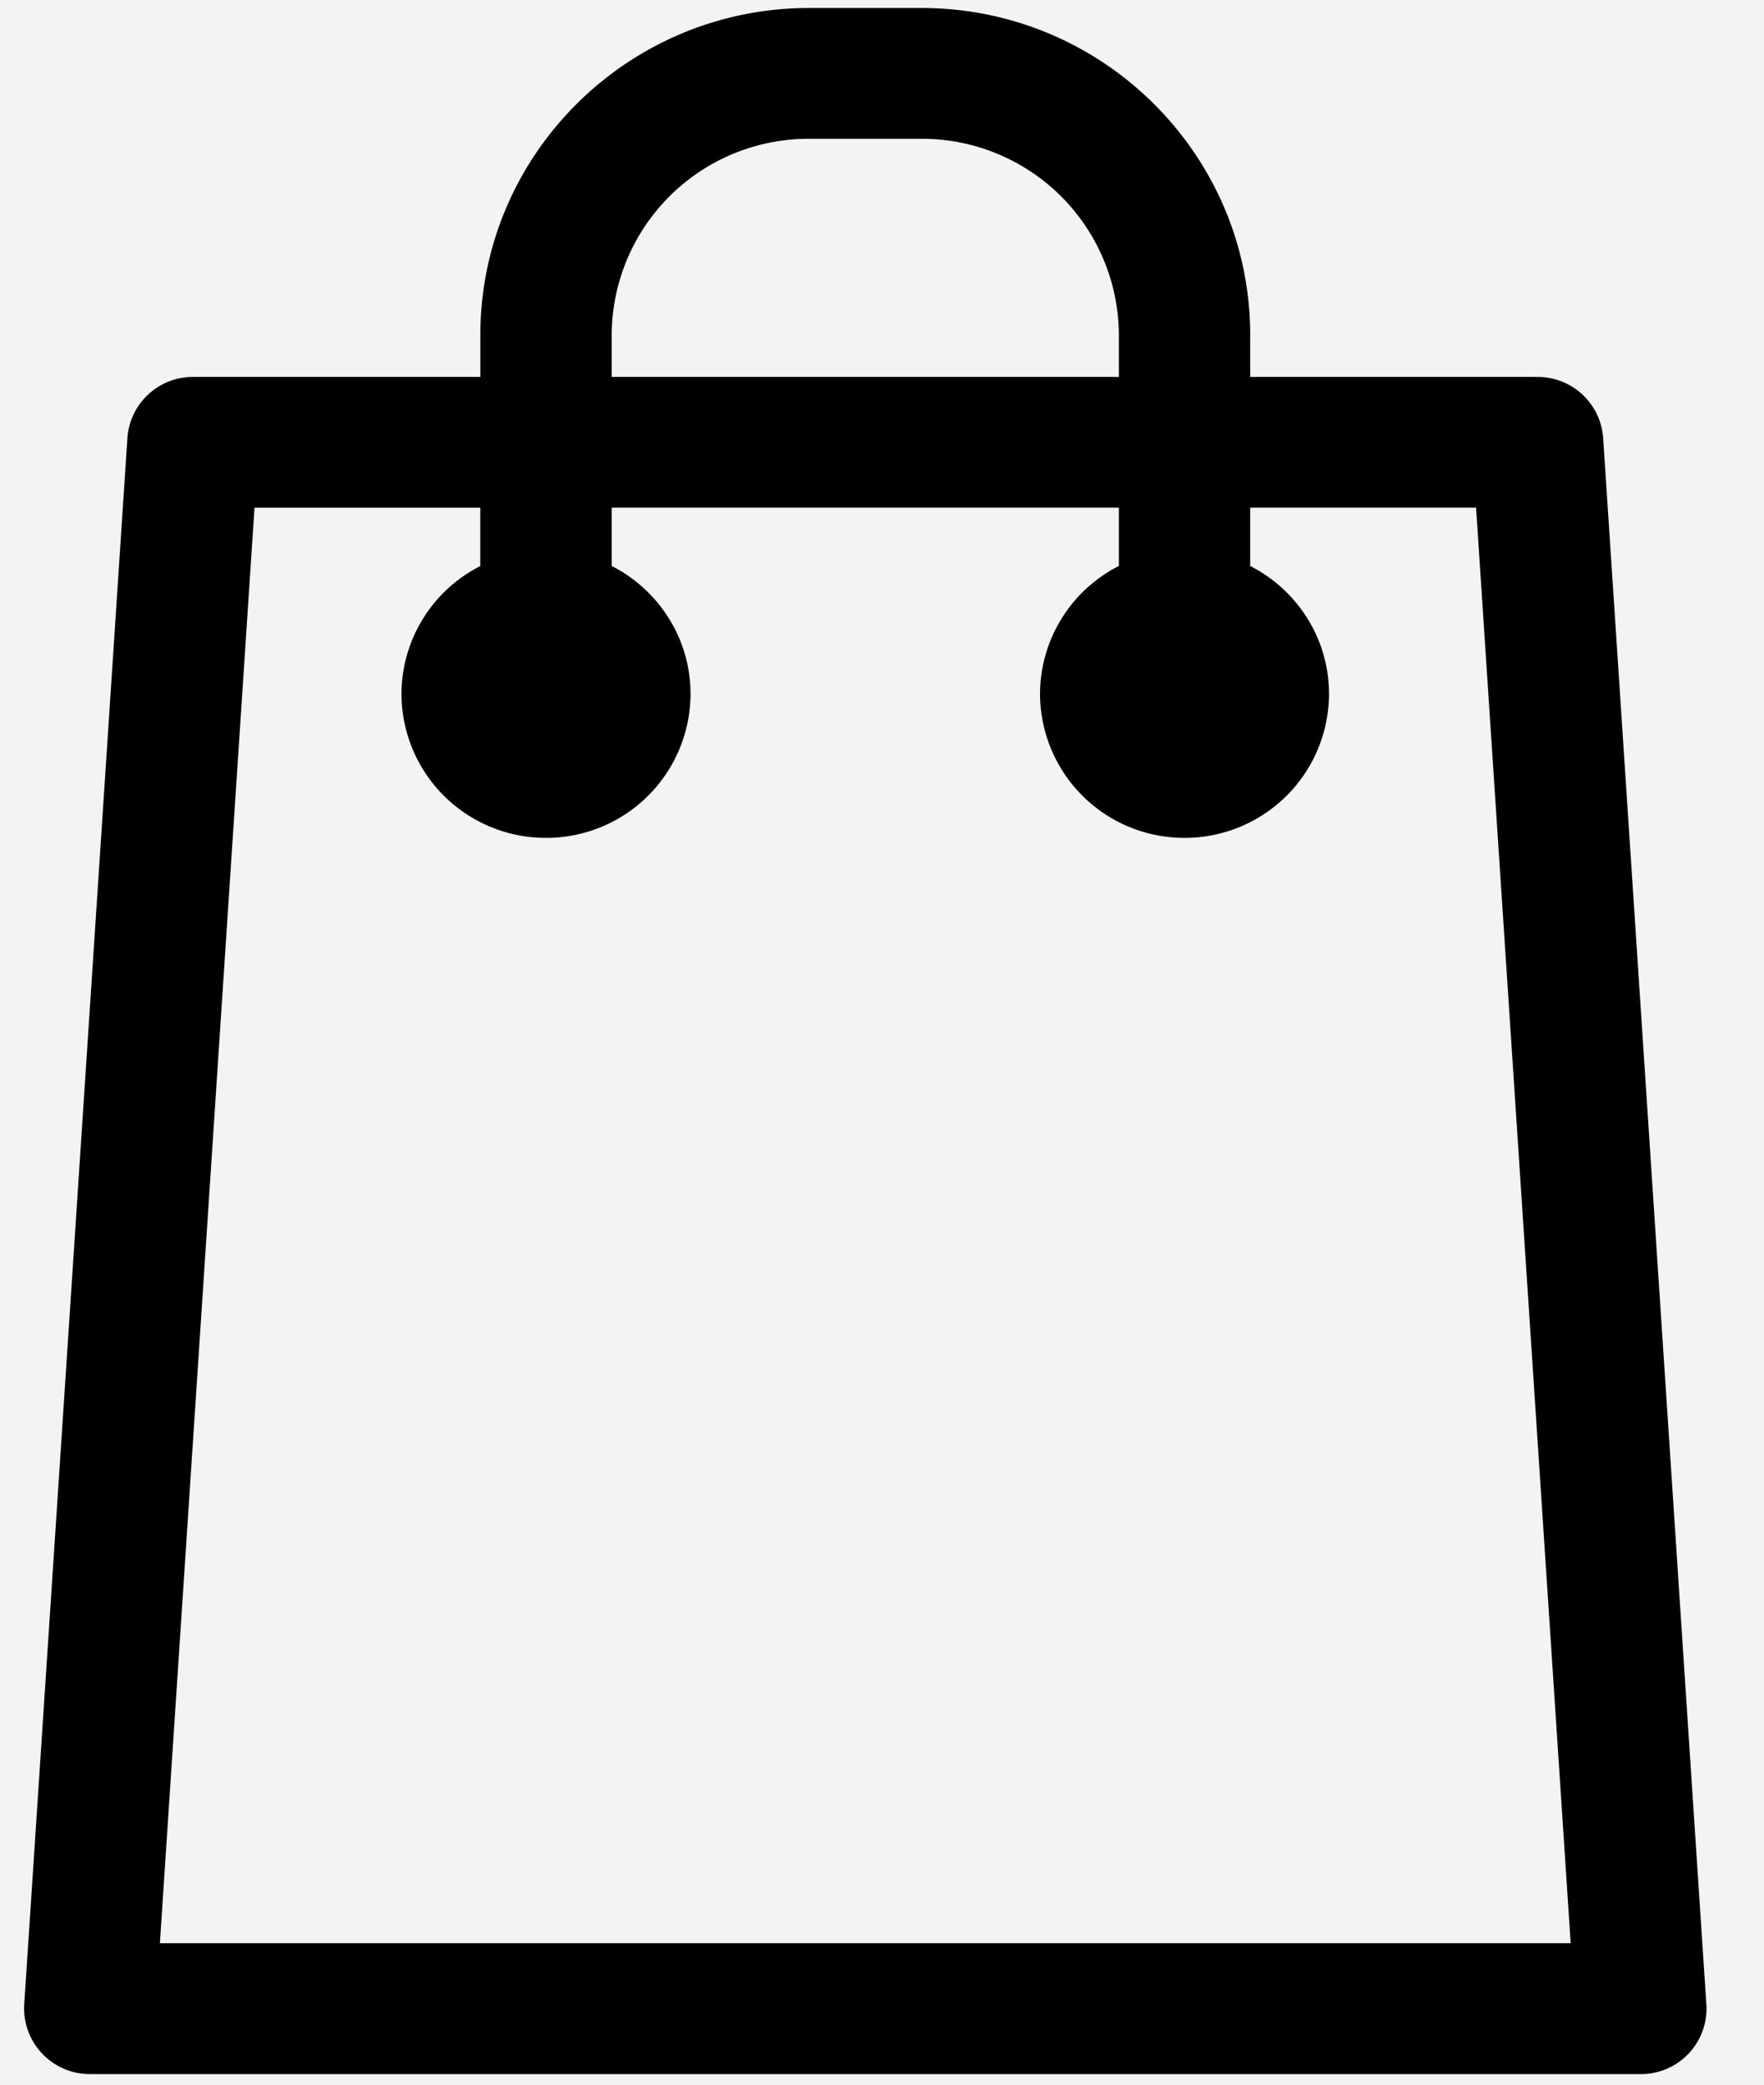 <svg width="22" height="26" viewBox="0 0 22 26" xmlns="http://www.w3.org/2000/svg" xmlns:xlink="http://www.w3.org/1999/xlink"><title>Vector</title><desc>Created using Figma</desc><g transform="translate(-10329 -16719)"><path fill="#E5E5E5" d="M10329 16719h22v26h-22z"/><clipPath id="a" clip-rule="evenodd"><path d="M8846 16508h1920v2779H8846v-2779z" fill="#FFF"/></clipPath><g clip-path="url(#a)"><path d="M8846 16508h1920v2779H8846v-2779z" fill="#FFF"/><use xlink:href="#b" transform="translate(8846 16508)" fill="#F3F3F3"/><use xlink:href="#c" transform="translate(10329.3 16719.1)"/></g></g><defs><path id="b" d="M0 0h1920v255H0V0z"/><path id="c" d="M20.978 24.852L19.694 5.364a.818.818 0 0 0-.817-.763h-3.585v-.524C15.292 1.829 13.454 0 11.196 0H9.787C7.53 0 5.691 1.829 5.691 4.077v.524H2.107a.818.818 0 0 0-.818.763L.002 24.899a.82.82 0 0 0 .818.869h19.344a.817.817 0 0 0 .813-.916zM7.329 4.077a2.455 2.455 0 0 1 2.458-2.446h1.409a2.455 2.455 0 0 1 2.458 2.446v.524H7.329v-.524zm-5.635 20.06l1.18-17.905H5.69v.728a1.794 1.794 0 0 0-.983 1.597A1.8 1.8 0 0 0 6.51 10.35a1.8 1.8 0 0 0 1.802-1.794c0-.696-.4-1.3-.983-1.597v-.728h6.325v.728a1.794 1.794 0 0 0-.983 1.597 1.8 1.8 0 0 0 1.802 1.794 1.8 1.8 0 0 0 1.802-1.794c0-.696-.4-1.3-.983-1.597v-.728h2.817l1.18 17.905H1.694z"/></defs></svg>